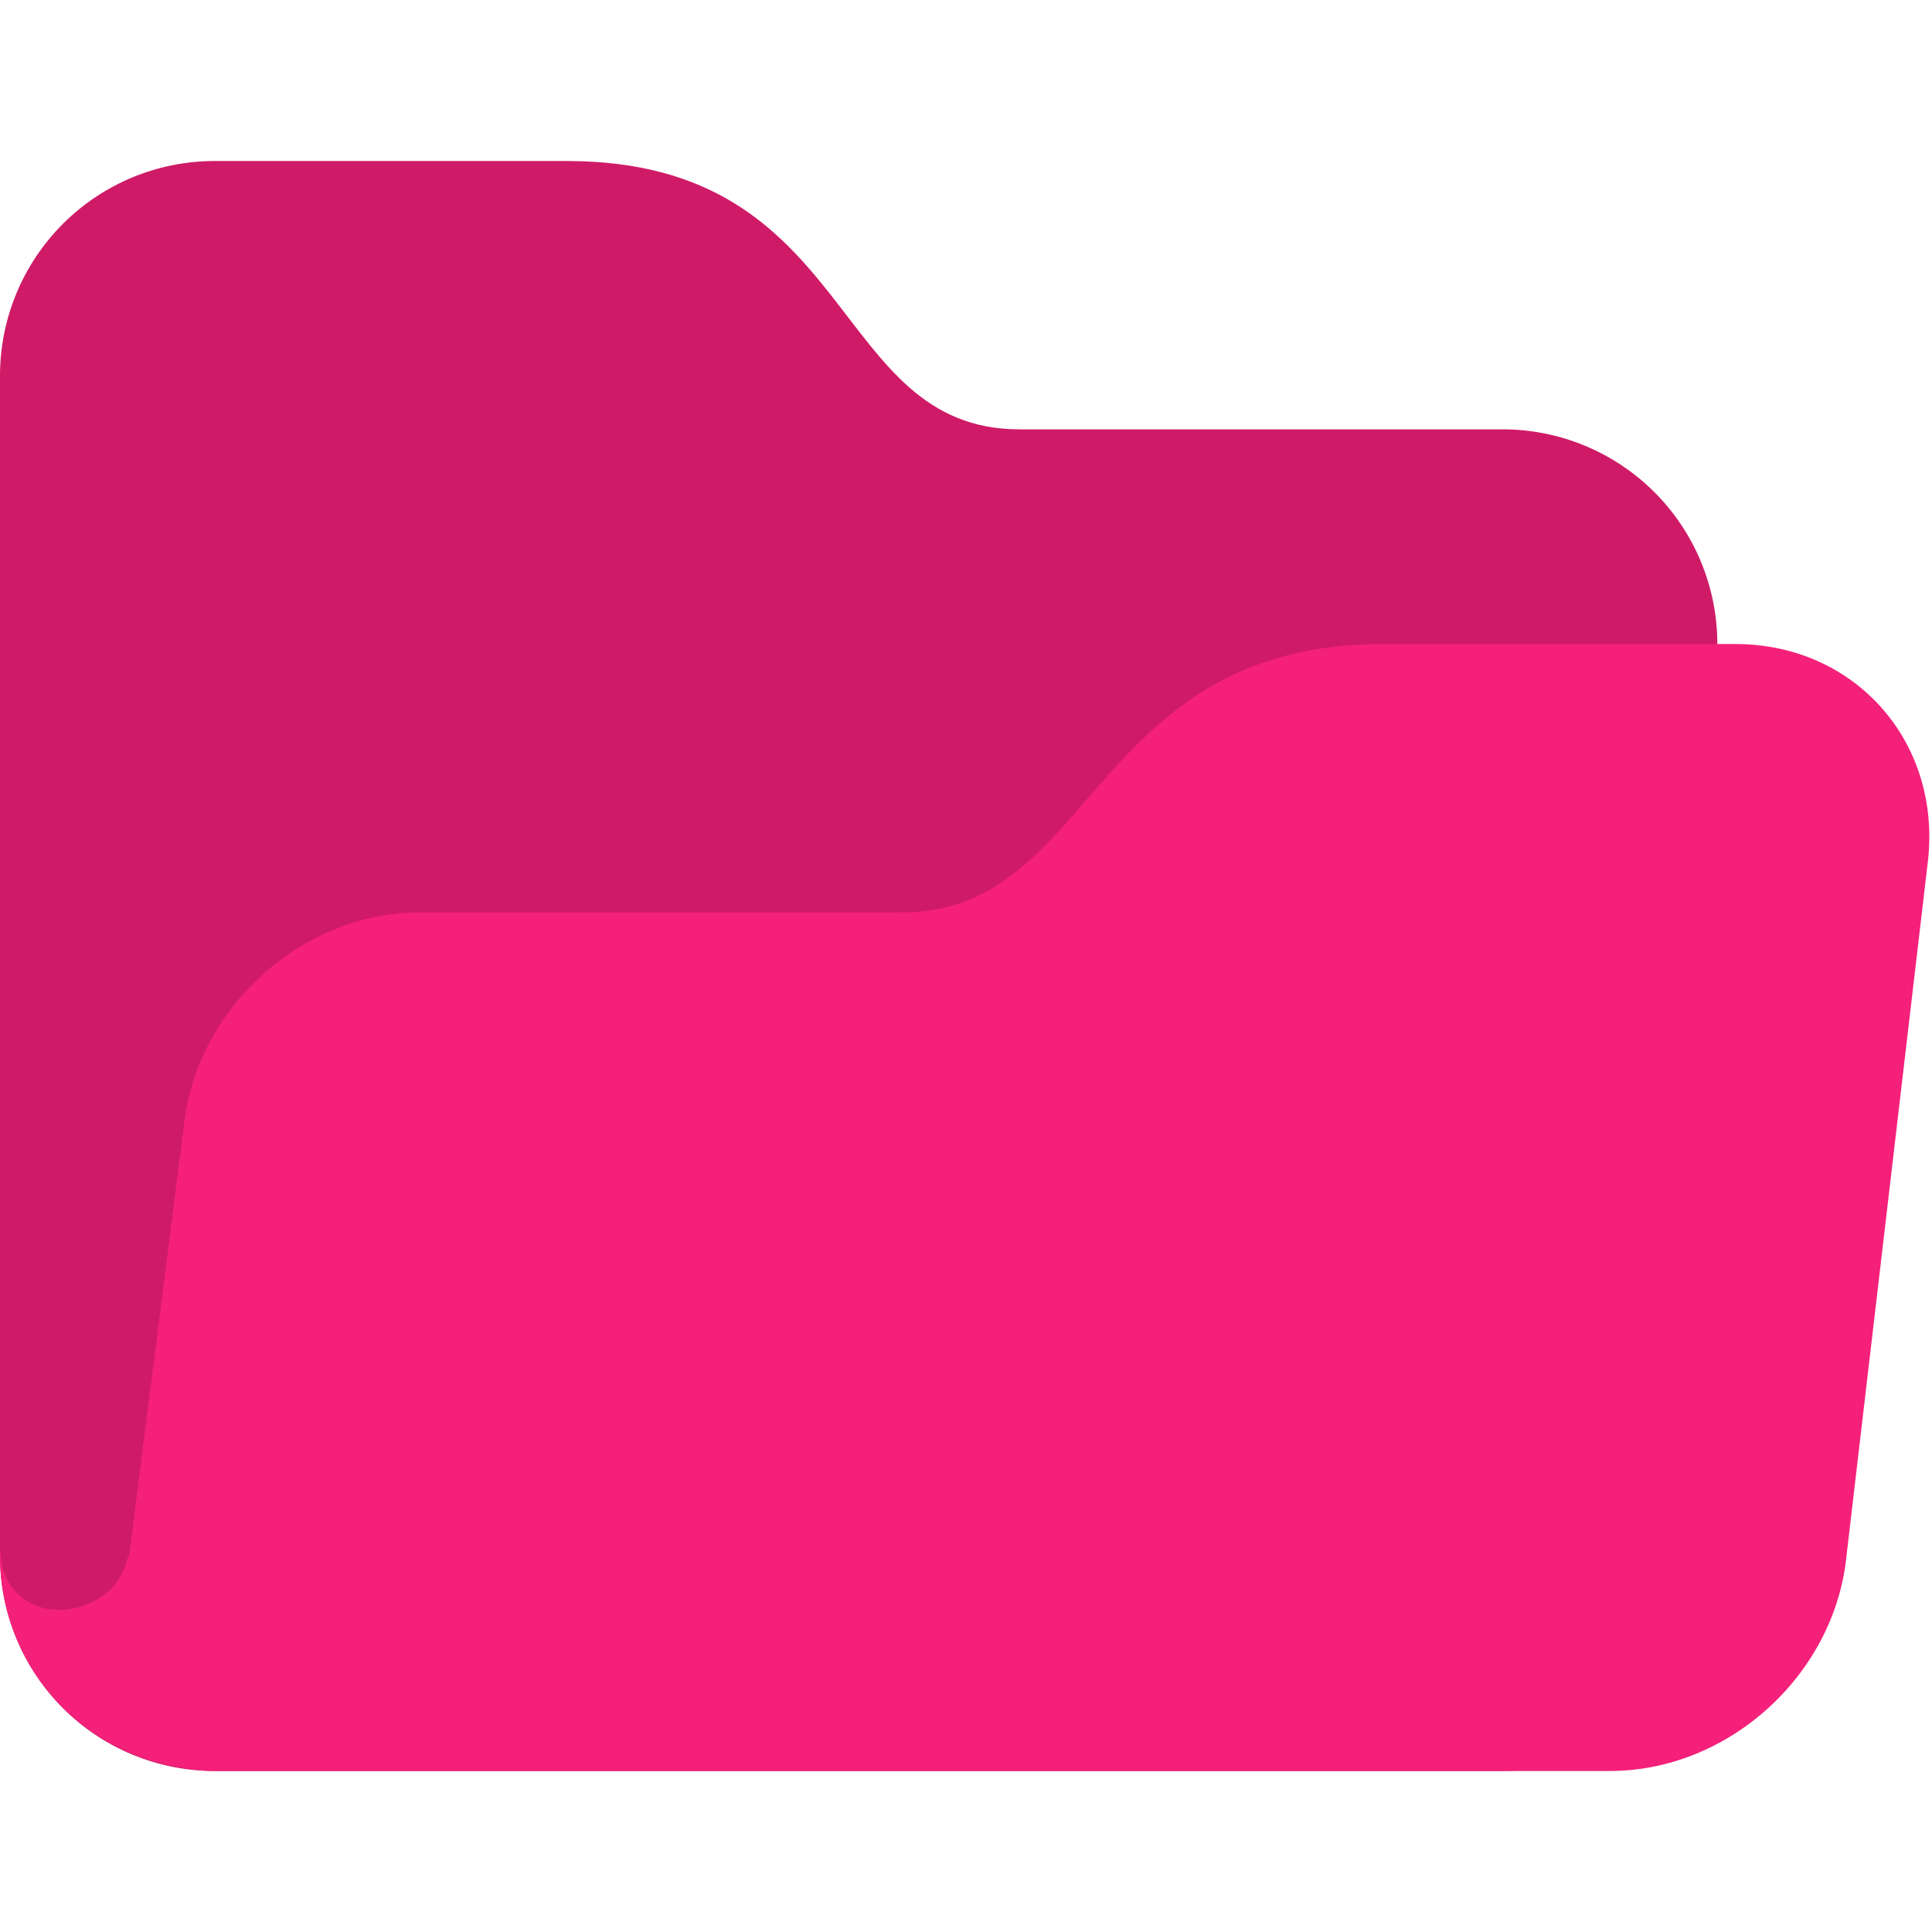 <svg width="35" height="35" viewBox="0 0 35 35" fill="none" xmlns="http://www.w3.org/2000/svg">
<g clip-path="url(#clip0)">
<path d="M0 28.194C0 29.226 0.41 30.215 1.139 30.944C1.868 31.674 2.857 32.083 3.889 32.083H27.222C28.254 32.083 29.243 31.674 29.972 30.944C30.701 30.215 31.111 29.226 31.111 28.194V11.667C31.111 10.635 30.701 9.646 29.972 8.917C29.243 8.188 28.254 7.778 27.222 7.778H18.472C15.009 7.778 15.556 2.917 10.269 2.917H3.889C2.857 2.917 1.868 3.326 1.139 4.056C0.41 4.785 0 5.774 0 6.806L0 28.194Z" fill="#CF1B67"/>
<path d="M31.438 11.667H25.058C19.771 11.667 19.825 16.528 16.361 16.528H7.612C5.464 16.528 3.546 18.269 3.328 20.417L2.849 24.183L2.339 28.194L2.32 28.192C2.207 28.783 1.666 29.164 1.056 29.164C0.431 29.164 -0.019 28.671 0.012 28.052C0.01 28.1 0 28.146 0 28.194C0.001 29.123 0.336 30.02 0.942 30.722C1.549 31.425 2.387 31.887 3.306 32.024C3.478 32.061 3.666 32.083 3.889 32.083H29.167C31.314 32.083 33.233 30.342 33.45 28.194L34.931 15.556C35.15 13.408 33.585 11.667 31.438 11.667Z" fill="#F5207A"/>
</g>
<defs>
<clipPath id="clip0">
<rect width="35" height="35" fill="white"/>
</clipPath>
</defs>
</svg>

